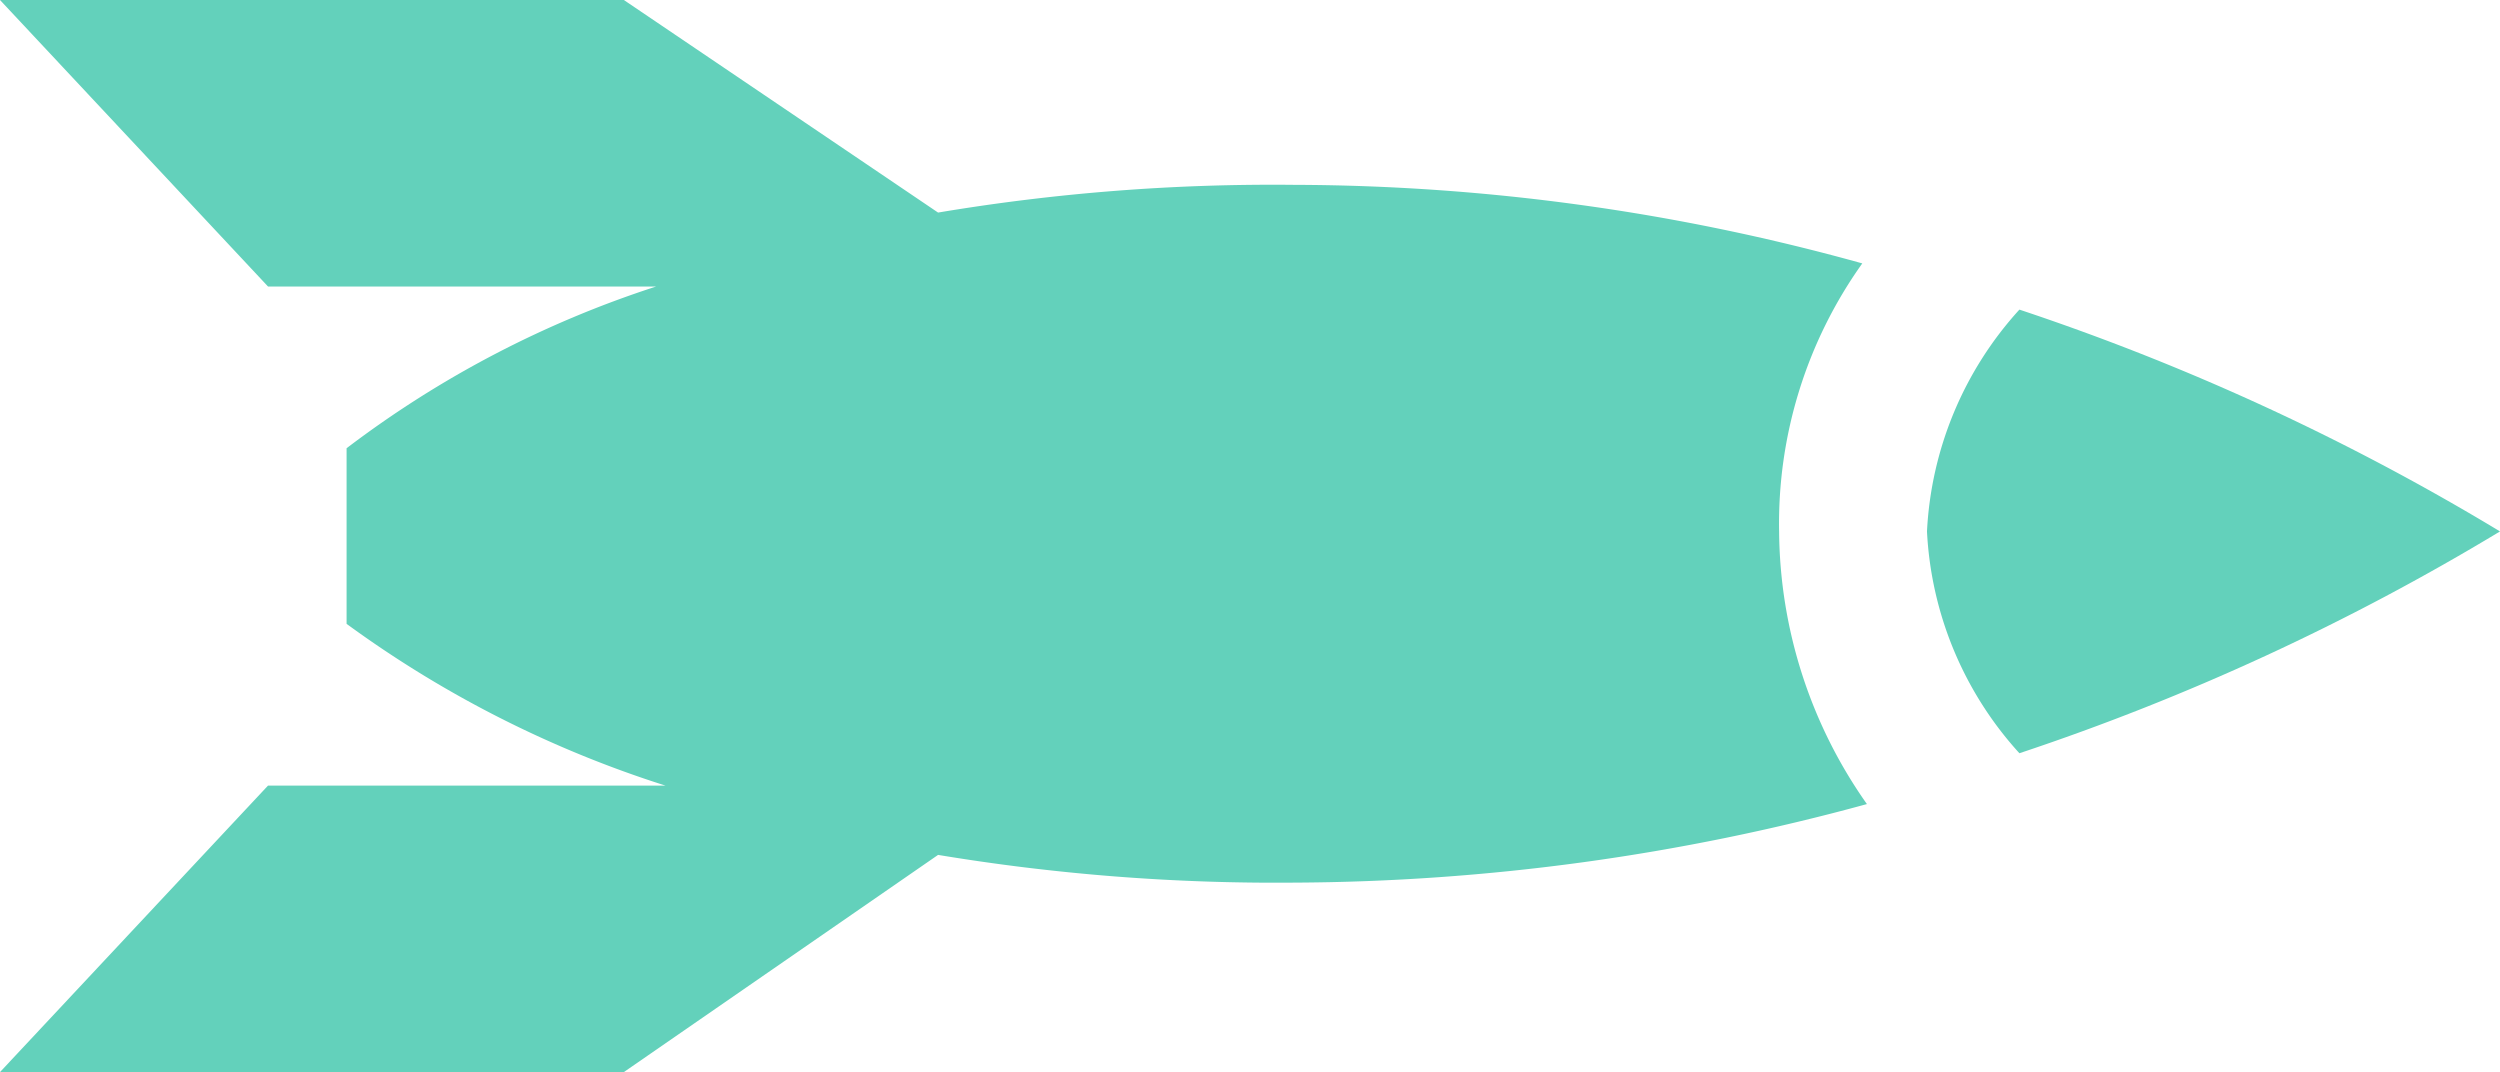 <svg xmlns="http://www.w3.org/2000/svg" viewBox="0 0 54.1 23.2"><defs><style>.a{fill:#63d1bb;}</style></defs><title>icon-feature-4</title><path class="a" d="M40.3,5.7A46.26,46.26,0,0,0,28,4a43.78,43.78,0,0,0-7.7.6L13.5,0H0L5.8,6.2h8.4A22.52,22.52,0,0,0,7.5,9.7v3.8A24,24,0,0,0,14.4,17H5.8L0,23.2H13.5l6.8-4.7a44.59,44.59,0,0,0,7.7.6,47.63,47.63,0,0,0,12.4-1.7,10.36,10.36,0,0,1-1.9-5.9A9.69,9.69,0,0,1,40.3,5.7Z"/><path class="a" d="M43.7,6.7a7.7,7.7,0,0,0-2,4.8,7.7,7.7,0,0,0,2,4.8,51.67,51.67,0,0,0,10.4-4.8A51.67,51.67,0,0,0,43.7,6.7Z"/></svg>